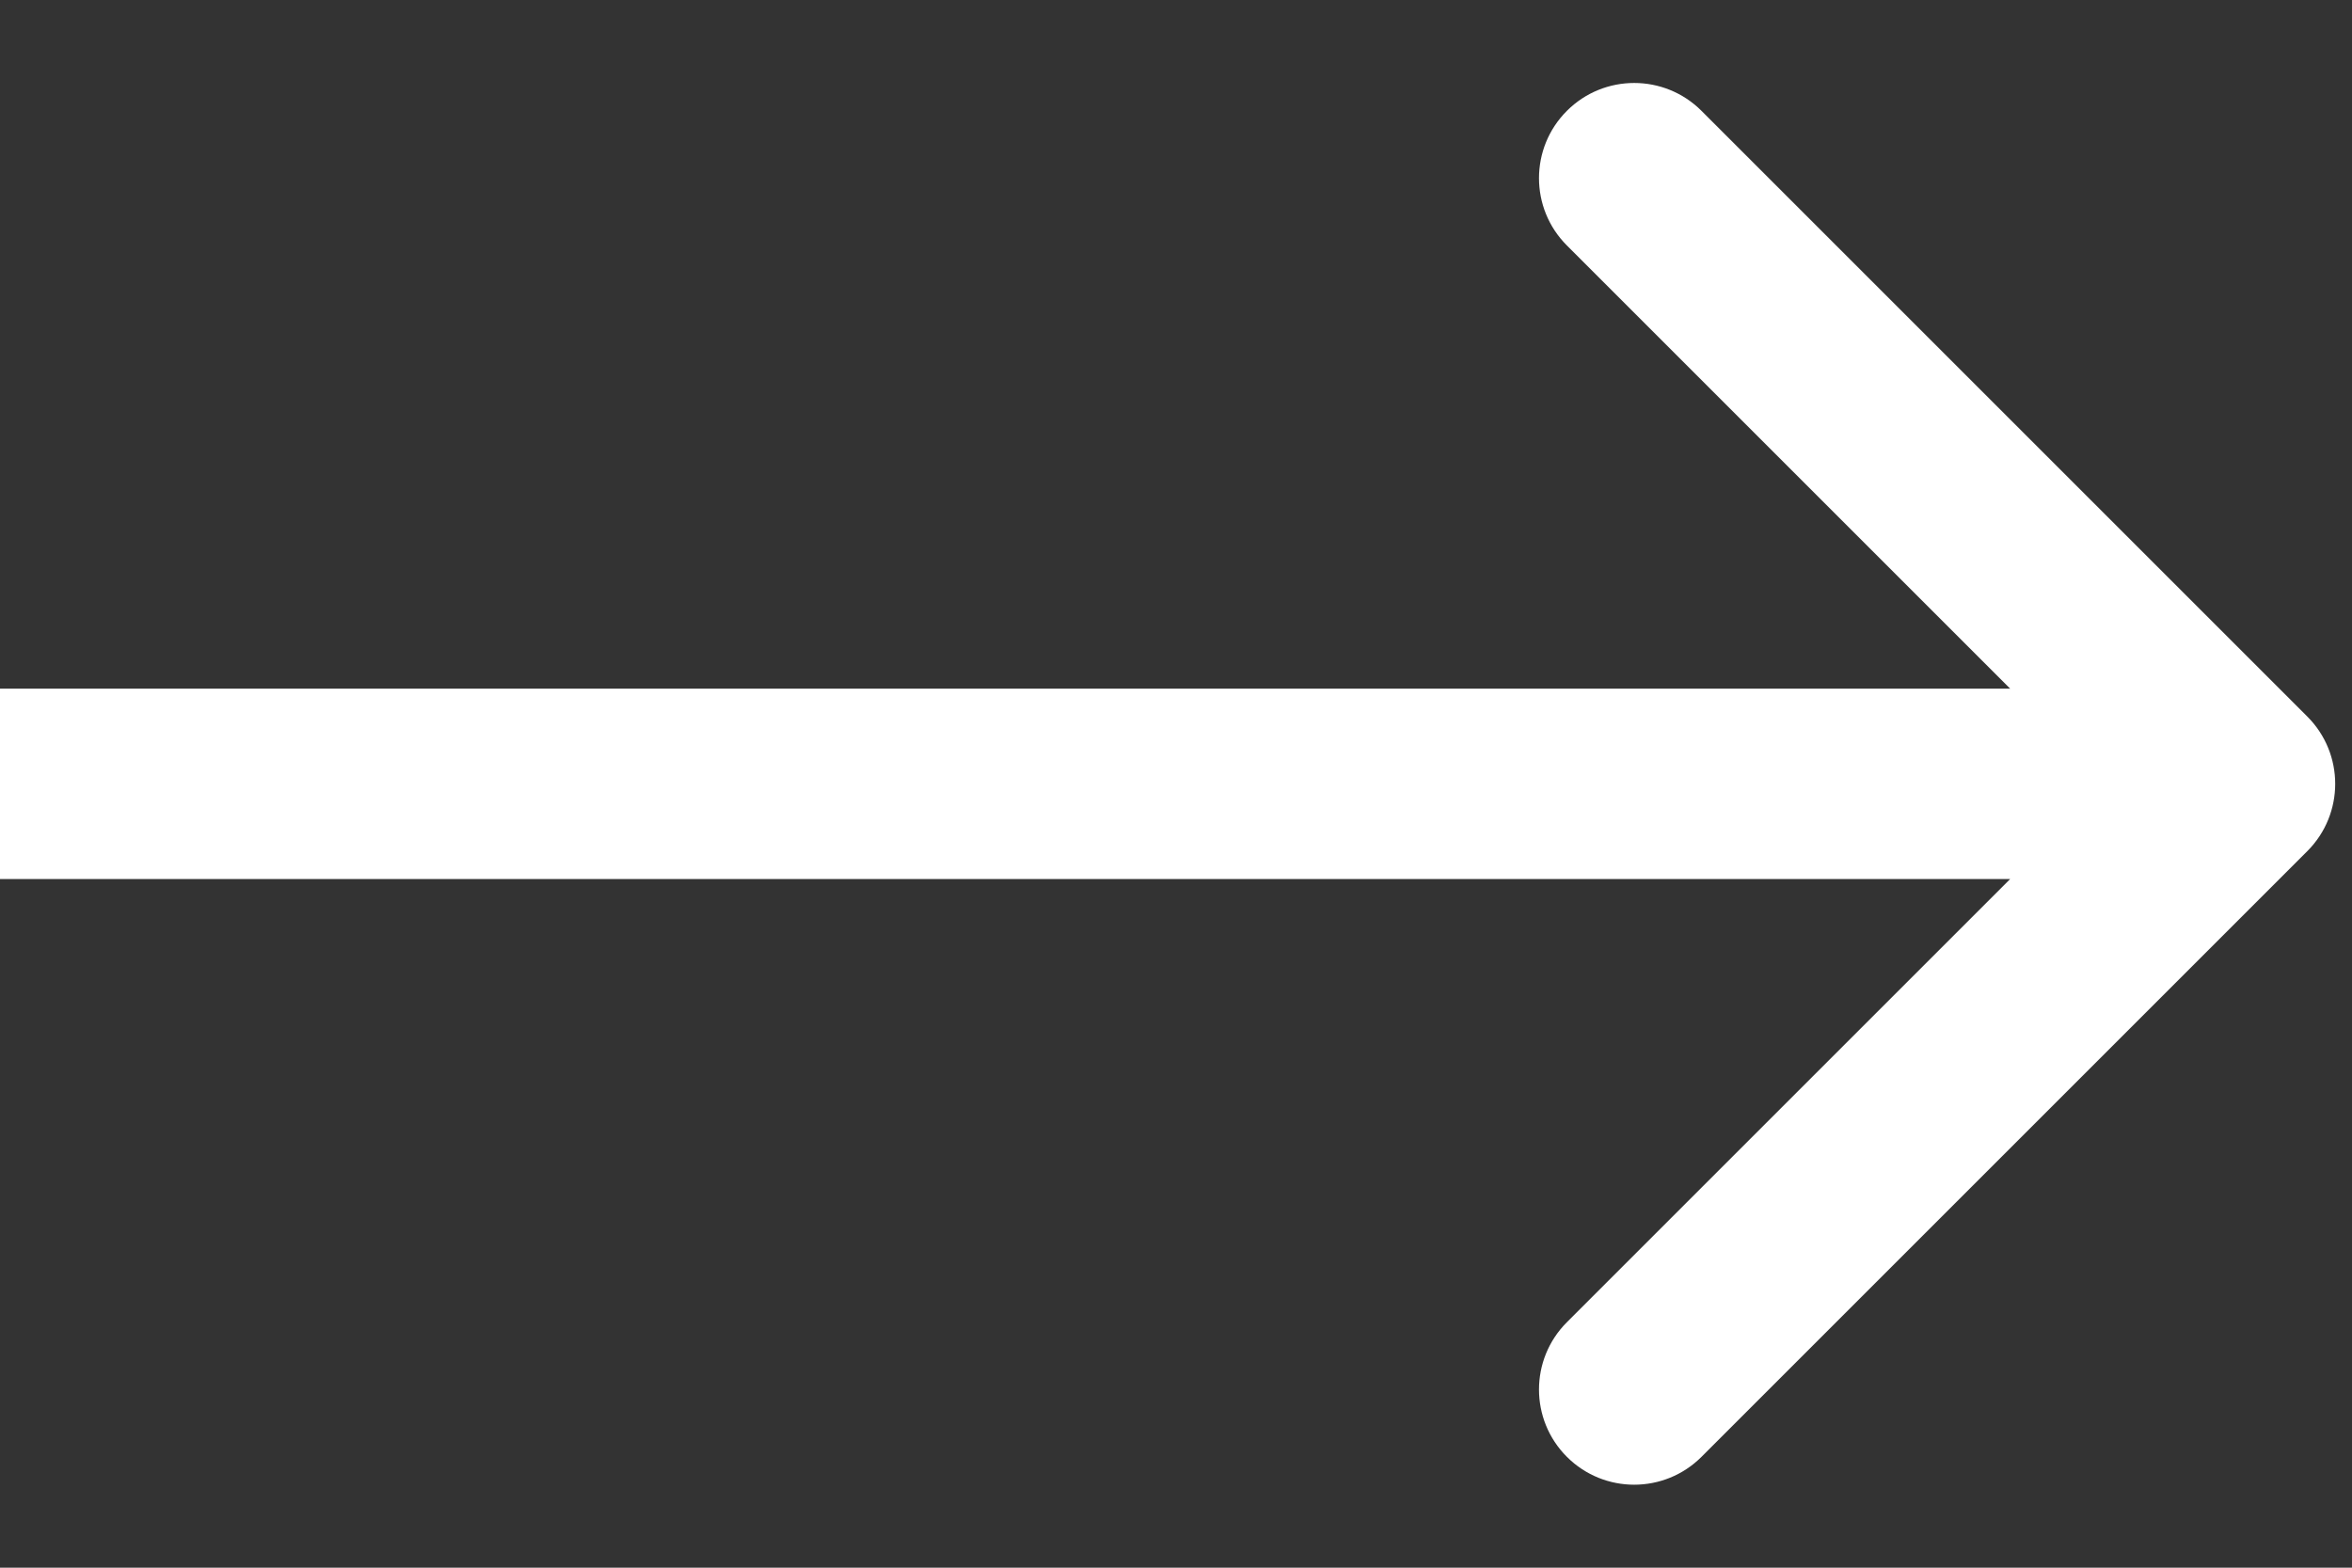<svg width="21" height="14" viewBox="0 0 21 14" fill="none" xmlns="http://www.w3.org/2000/svg">
<rect x="0" y="0" width="21" height="14" fill="#333333" stroke="none"/>
<path id="Arrow 10" d="M20.601 7.601C20.933 7.269 20.933 6.731 20.601 6.399L15.192 0.99C14.86 0.658 14.322 0.658 13.99 0.99C13.658 1.322 13.658 1.86 13.99 2.192L18.798 7L13.99 11.808C13.658 12.14 13.658 12.678 13.99 13.01C14.322 13.342 14.86 13.342 15.192 13.01L20.601 7.601ZM0 7.85H20V6.15H0V7.85Z" fill="white"/>
</svg>
